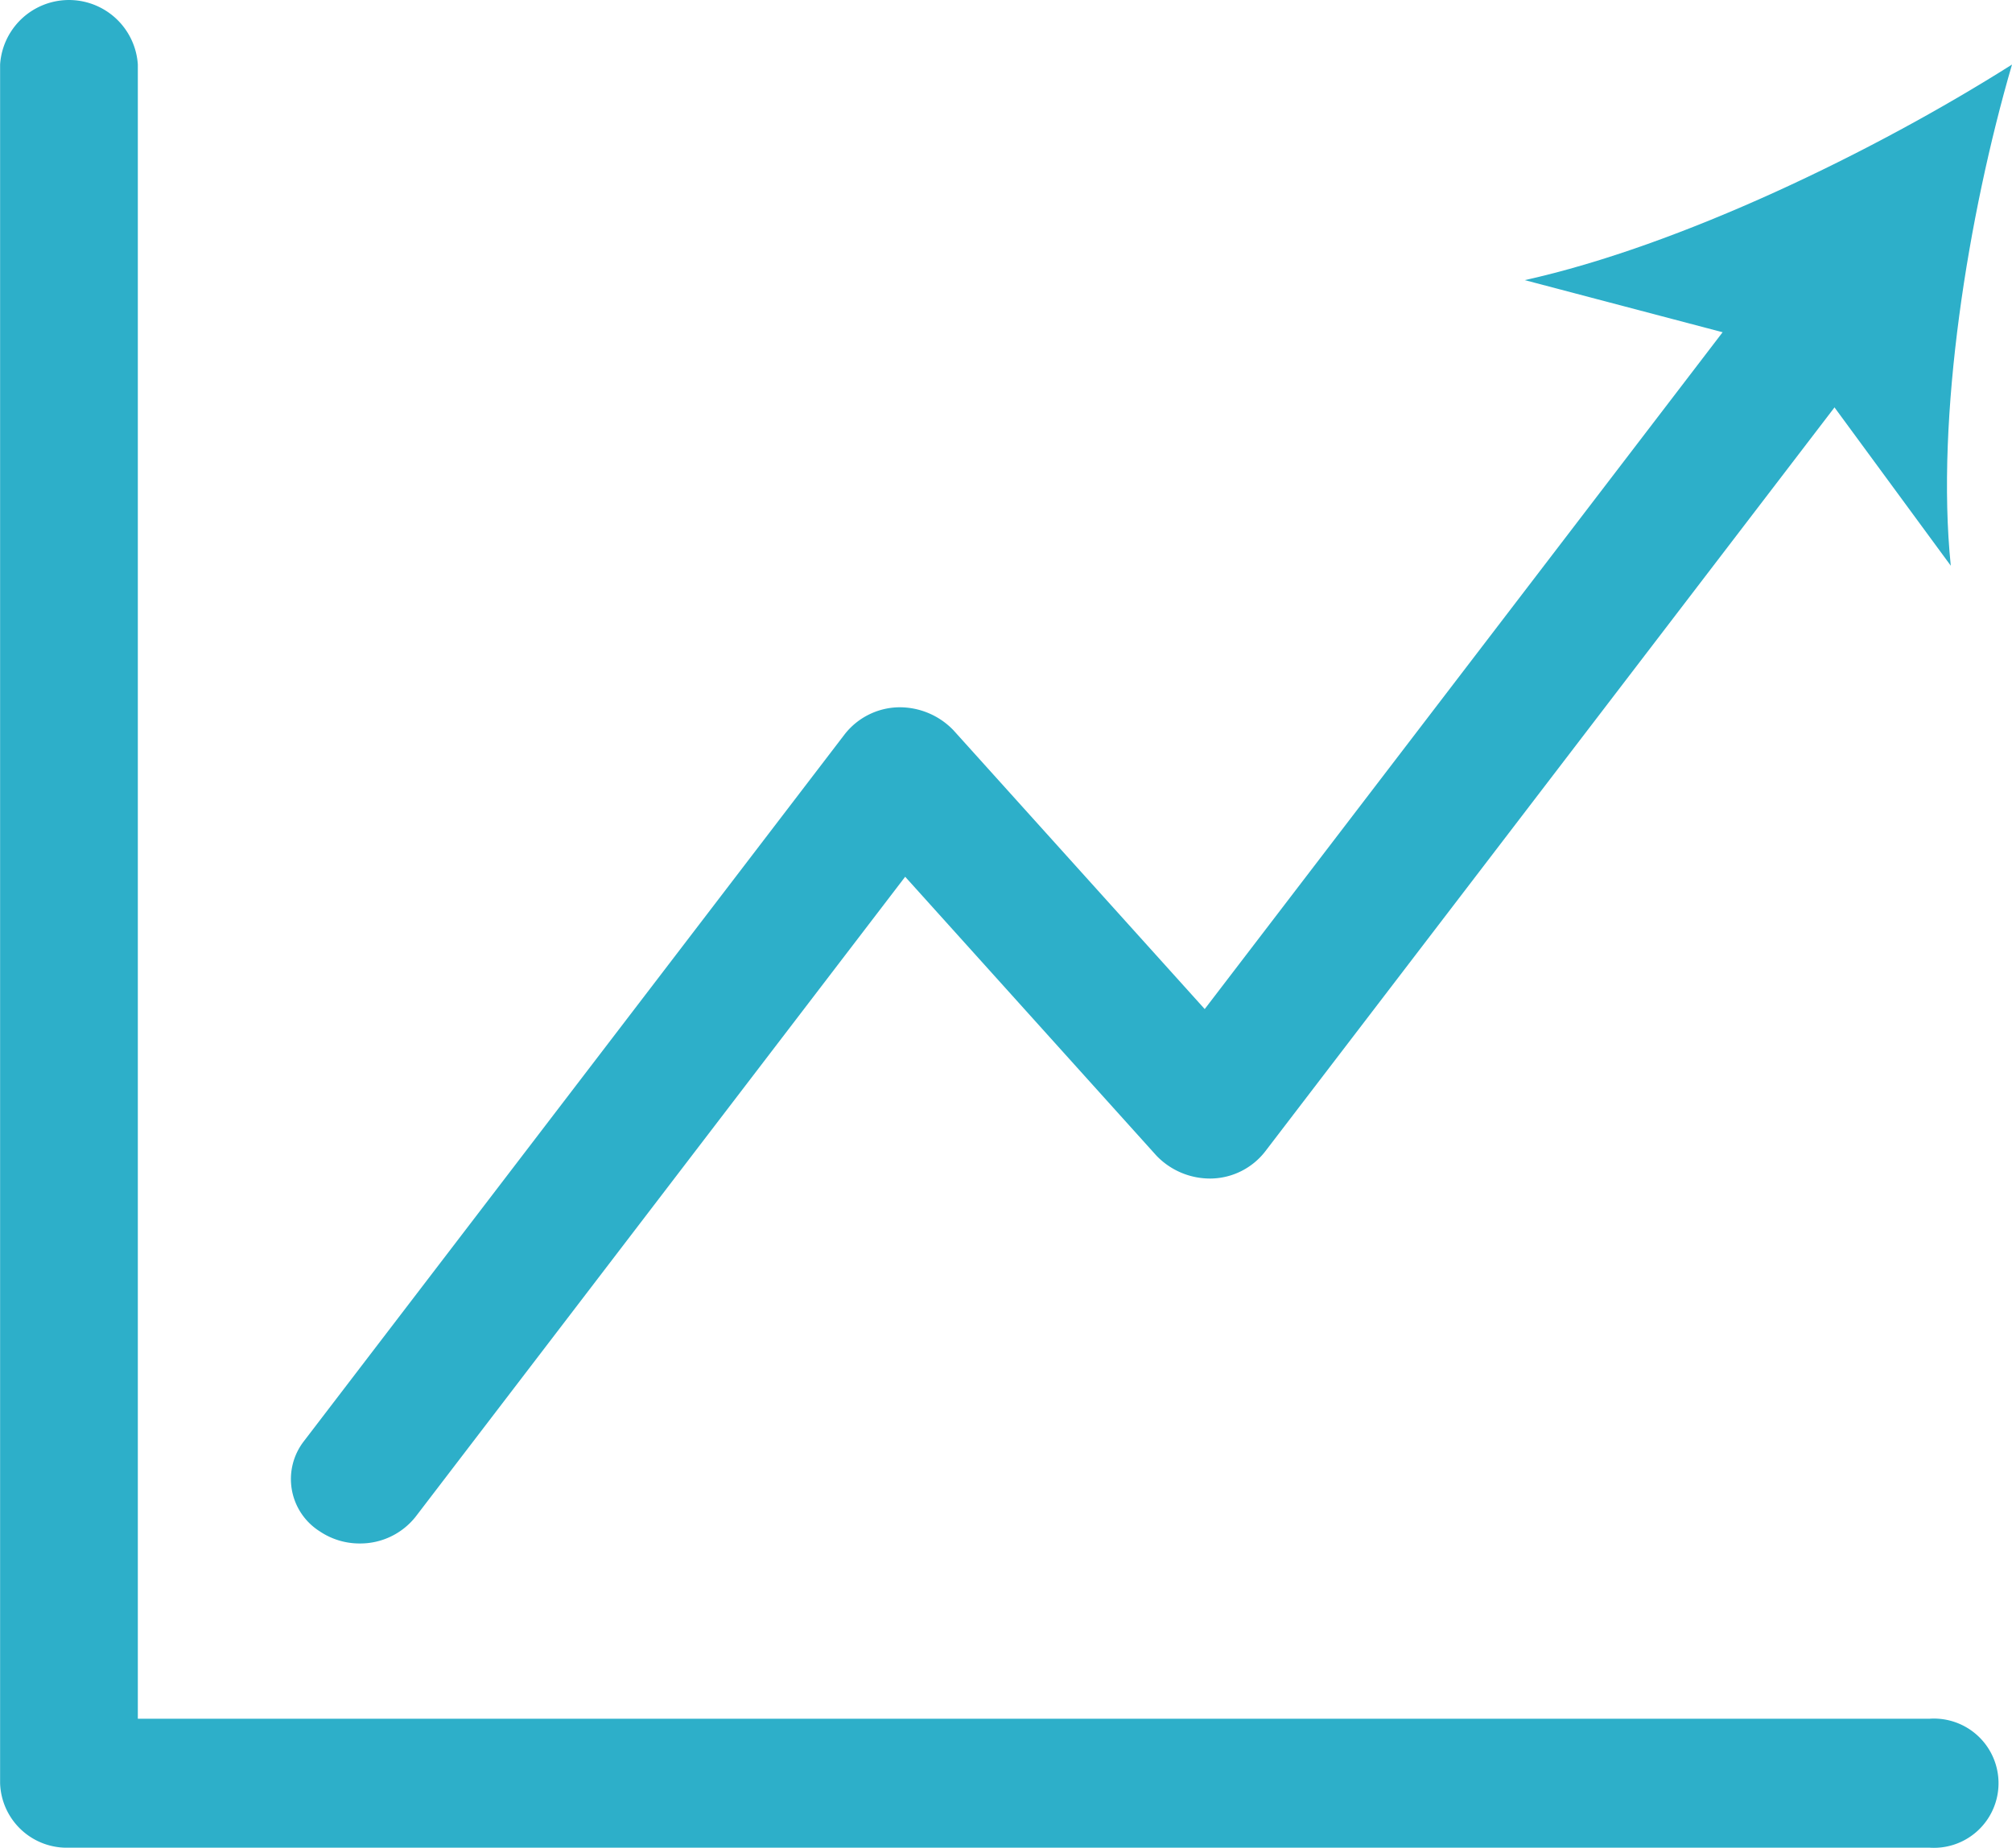<svg xmlns="http://www.w3.org/2000/svg" width="60.346" height="55.412" viewBox="0 0 60.346 55.412">
    <defs>
        <style>
            .cls-1{fill:#2dafc9}
        </style>
    </defs>
    <g id="Group_6552" transform="translate(0 0)">
        <path id="Path_4490" d="M728.858 148.872a2.134 2.134 0 0 1-1.2-.364 1.853 1.853 0 0 1-.478-2.7l16.226-21.208a2.108 2.108 0 0 1 1.6-.805 2.237 2.237 0 0 1 1.656.685l7.539 8.365 16.732-21.864a2.151 2.151 0 0 1 2.88-.446 1.851 1.851 0 0 1 .476 2.7l-18.277 23.884a2.1 2.1 0 0 1-1.6.808 2.227 2.227 0 0 1-1.658-.685l-7.537-8.365-14.682 19.191a2.117 2.117 0 0 1-1.677.804z" class="cls-1" transform="translate(-718.068 -102.583)"/>
        <path id="Path_4491" d="M757.672 107.687c-1.317 4.518-2.293 10.569-1.836 15.03l-4.736-6.447-8.042-2.118c4.664-1.033 10.467-3.842 14.614-6.465z" class="cls-1" transform="translate(-697.326 -105.751)"/>
        <path id="Path_4492" d="M780.827 162.248h-55.8a2 2 0 0 1-2.066-1.934V108.77a2.07 2.07 0 0 1 4.131 0v49.611h53.738a1.938 1.938 0 1 1 0 3.867z" class="cls-1" transform="translate(-722.958 -106.836)"/>
    </g>
</svg>
